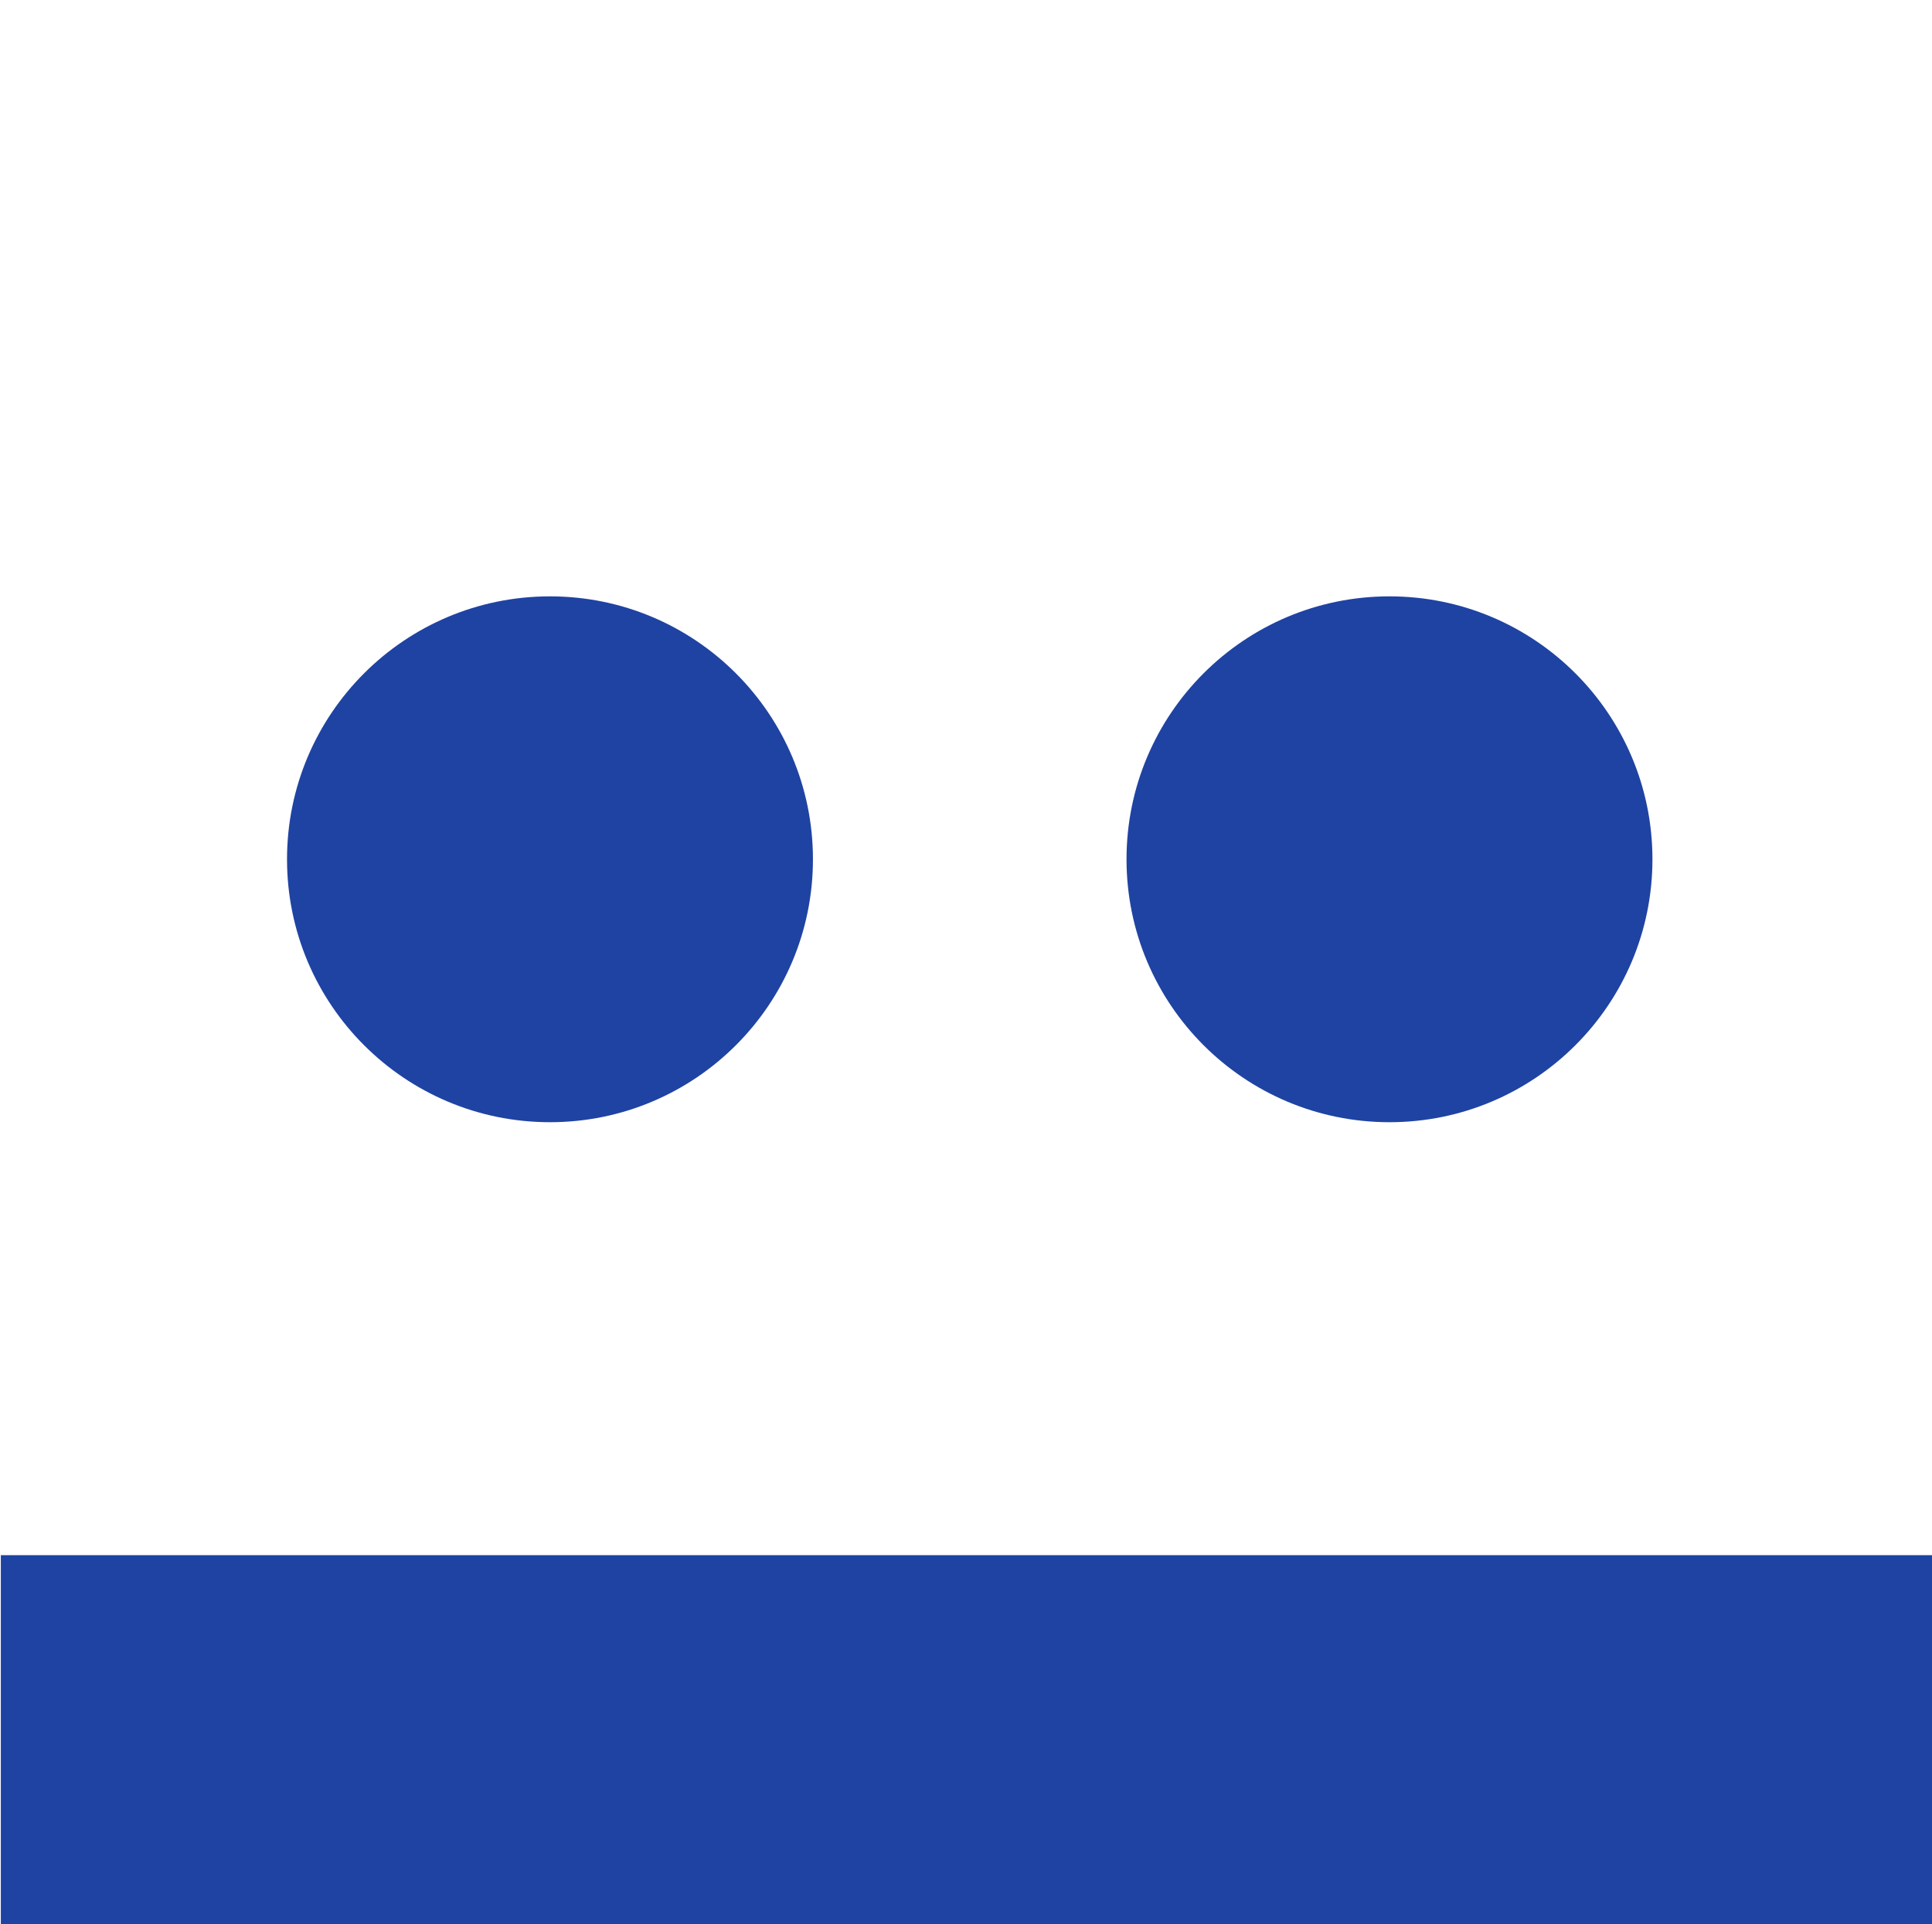 <?xml version="1.0" encoding="utf-8"?>
<!-- Generator: Adobe Illustrator 19.0.1, SVG Export Plug-In . SVG Version: 6.00 Build 0)  -->
<svg version="1.1" id="Layer_1" xmlns="http://www.w3.org/2000/svg" xmlns:xlink="http://www.w3.org/1999/xlink" x="0px" y="0px"
	 width="232.9px" height="232px" viewBox="0 0 232.9 232" style="enable-background:new 0 0 232.9 232;" xml:space="preserve">
<style type="text/css">
	.st0{fill:#CDCDCD;}
	.st1{fill:#434343;}
	.st2{fill:#BAD5F2;}
	.st3{fill:#1F43A2;}
	.st4{fill:#383838;}
	.st5{fill:#50ABFD;}
	.st6{fill:#8FBBEA;}
	.st7{fill:#595959;}
	.st8{fill:#AAD2F1;}
	.st9{fill:#333333;}
</style>
<circle class="st3" cx="167.5" cy="103.6" r="31.7"/>
<circle class="st3" cx="66.3" cy="103.6" r="31.7"/>
<rect x="0.1" y="187.5" class="st3" width="232.9" height="44.5"/>
</svg>
